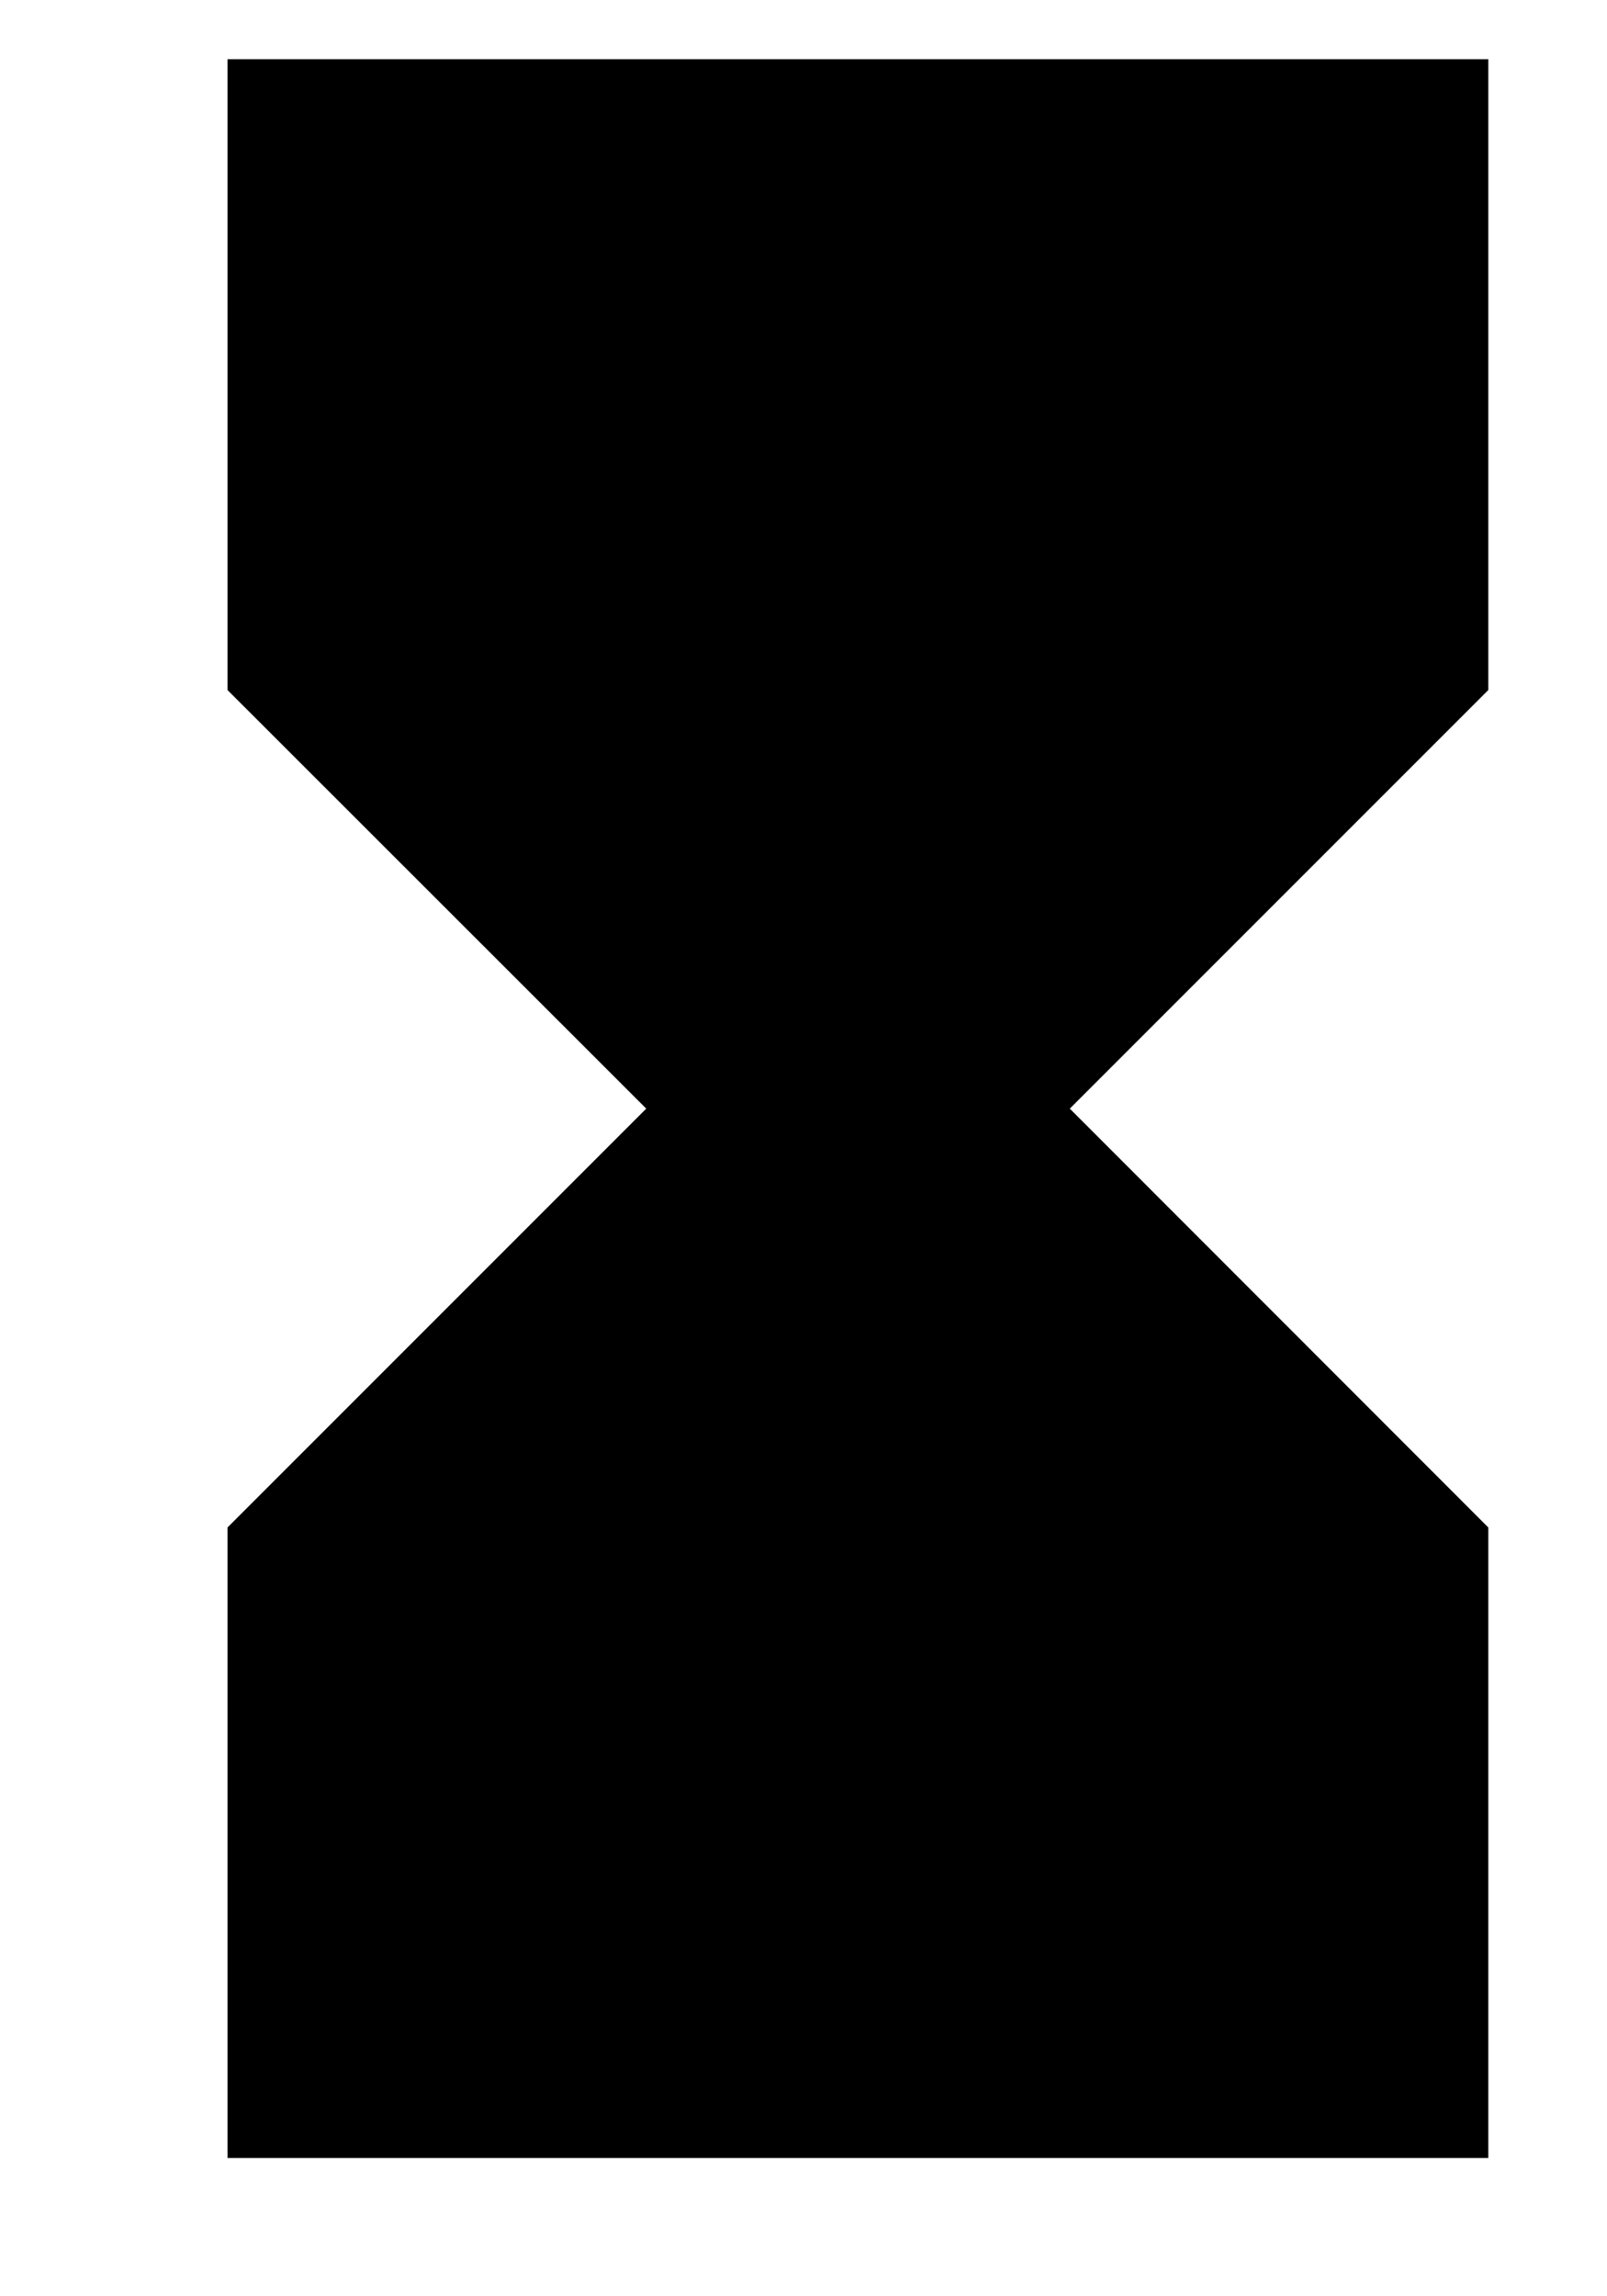 <svg width="7" height="10" viewBox="0 0 7 10" fill="none" xmlns="http://www.w3.org/2000/svg">
<path d="M0.991 0.258H6.483V3.005L4.66 4.828L6.483 6.652V9.398H0.991V6.652L2.815 4.828L0.991 3.005V0.258Z" fill="black"/>
</svg>
